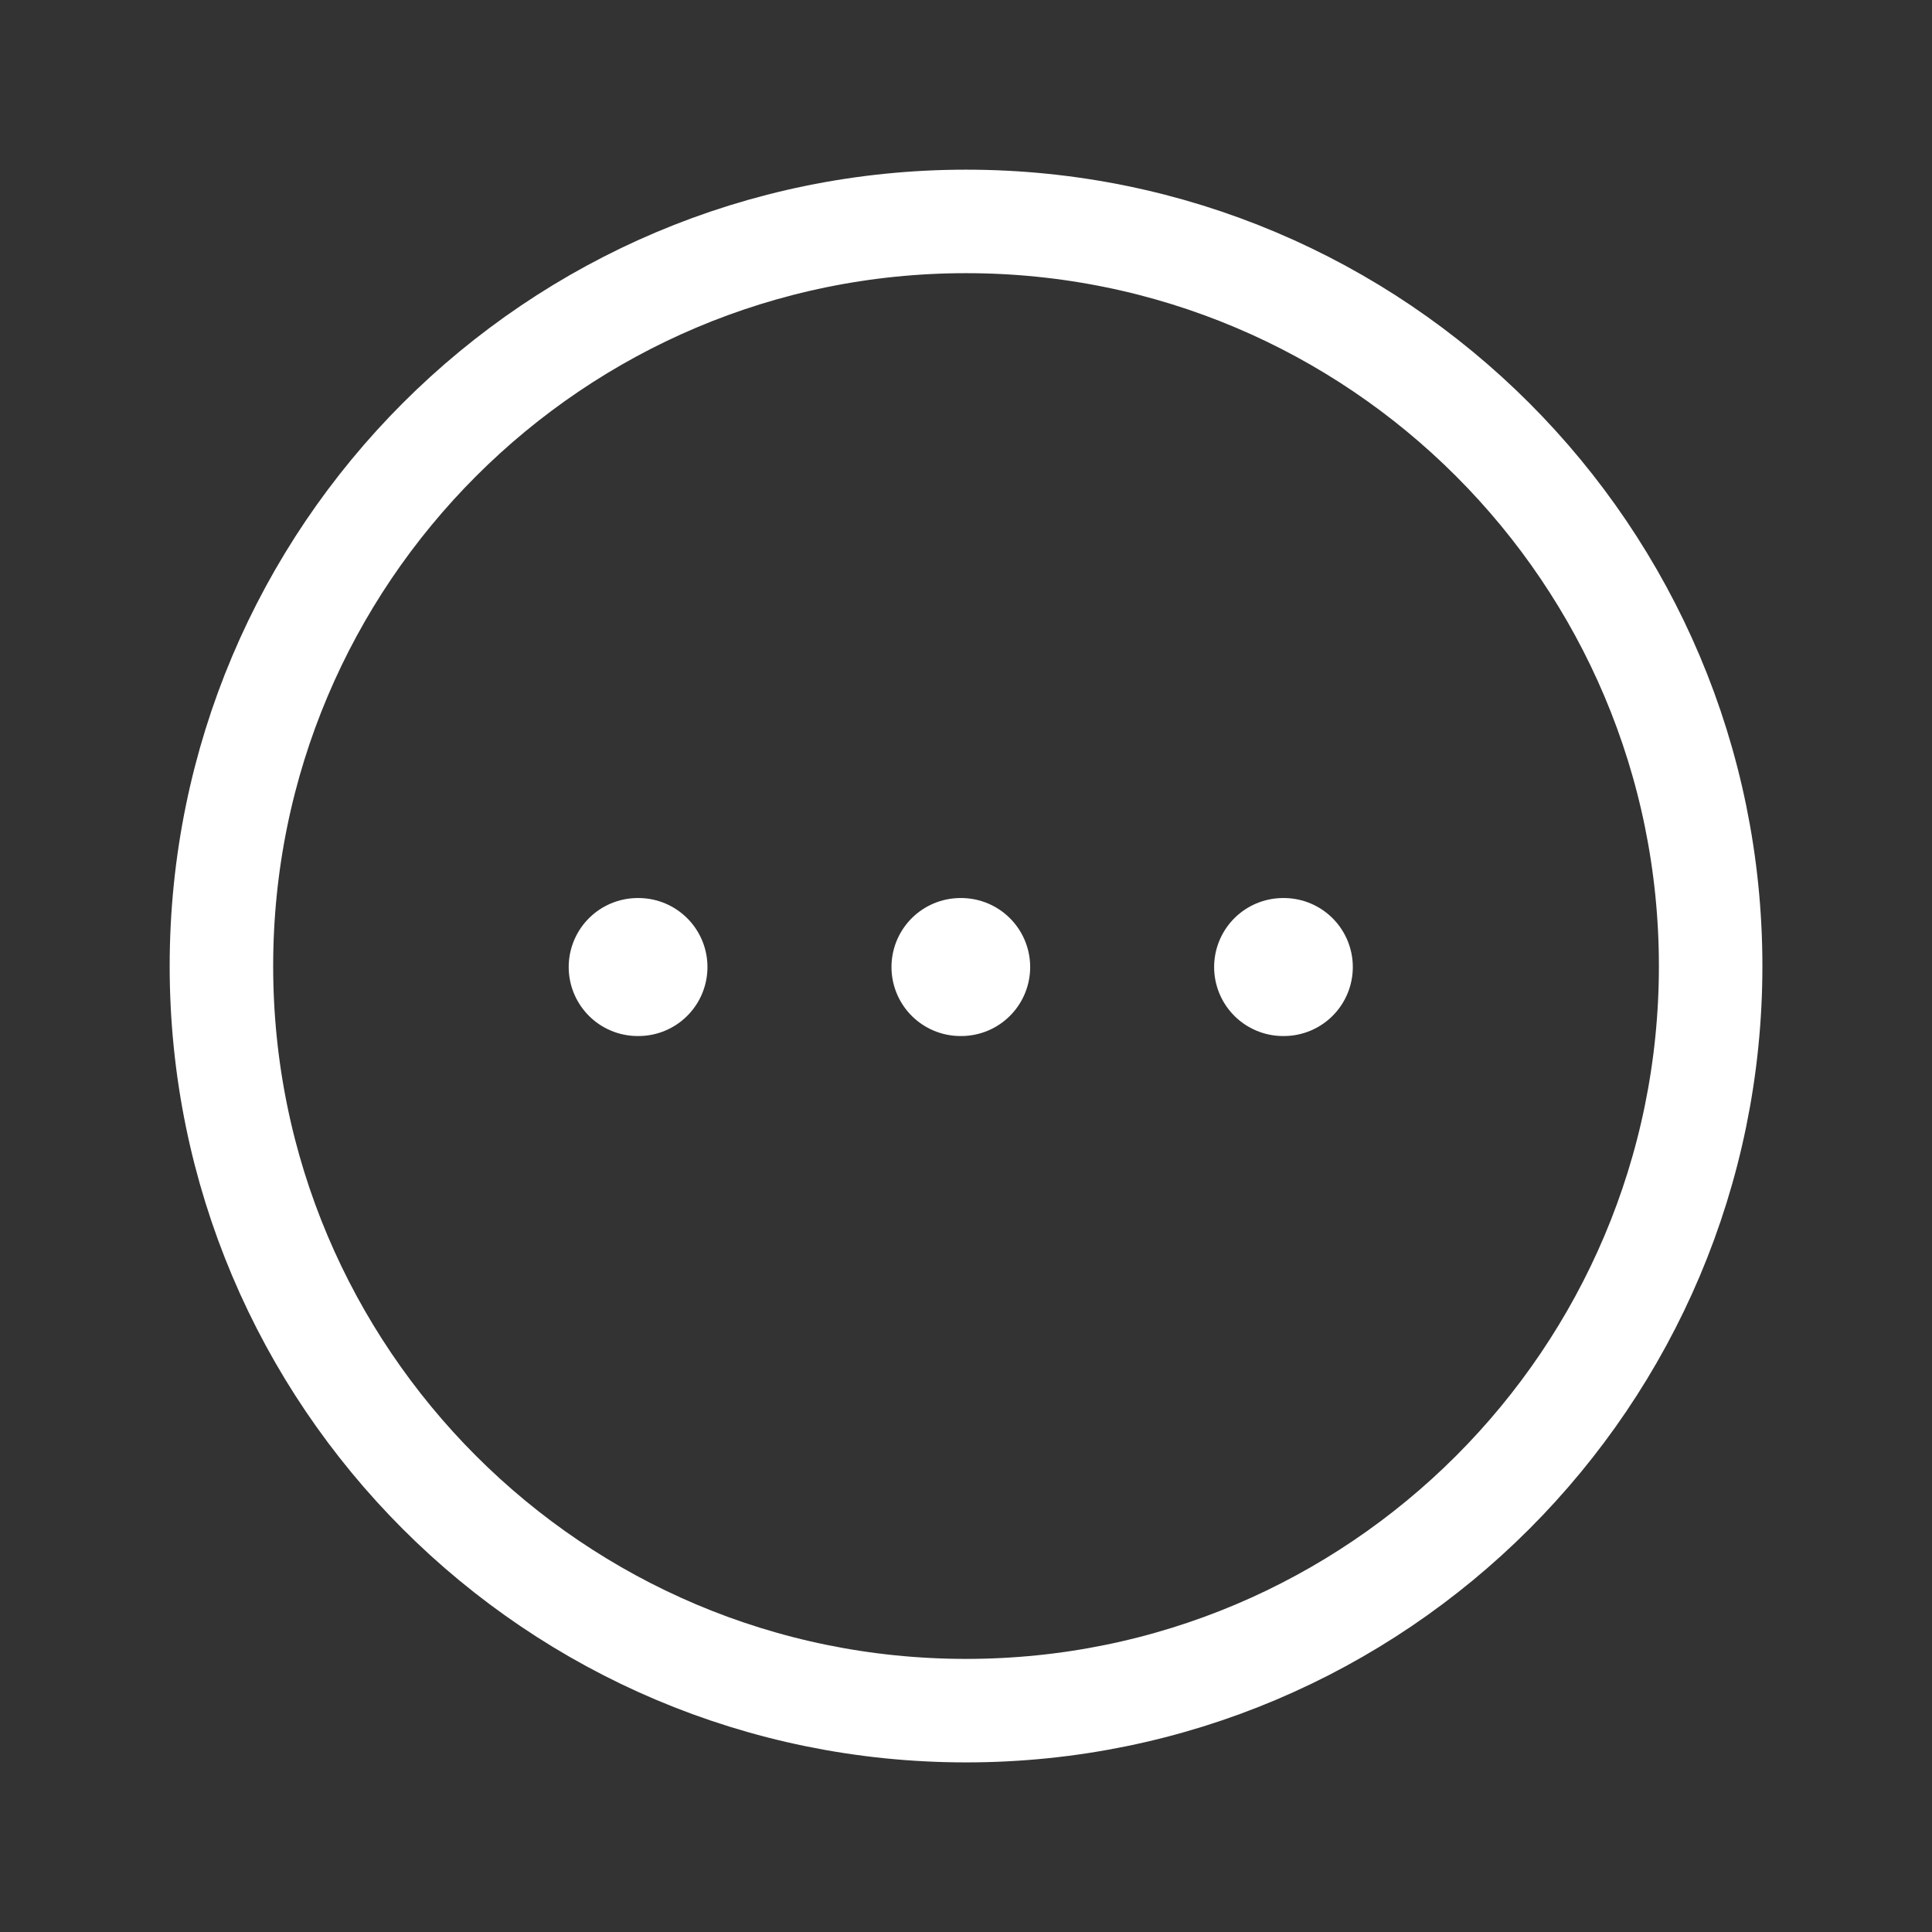 <svg width="28" height="28" viewBox="0 0 28 28" fill="none" xmlns="http://www.w3.org/2000/svg">
<rect x="0" y="0" width="28" height="28" fill="#333333" stroke="none"/>
<path fill-rule="evenodd" clip-rule="evenodd" d="M14.001 3.209C19.96 3.209 24.792 8.04 24.792 14.001C24.792 19.96 19.96 24.792 14.001 24.792C8.04 24.792 3.209 19.96 3.209 14.001C3.209 8.041 8.041 3.209 14.001 3.209Z" stroke="white" stroke-width="1.5" stroke-linecap="round" stroke-linejoin="round"/>
<path d="M18.596 14.015H18.606" stroke="white" stroke-width="2" stroke-linecap="round" stroke-linejoin="round"/>
<path d="M13.92 14.015H13.93" stroke="white" stroke-width="2" stroke-linecap="round" stroke-linejoin="round"/>
<path d="M9.242 14.015H9.253" stroke="white" stroke-width="2" stroke-linecap="round" stroke-linejoin="round"/>
</svg>

